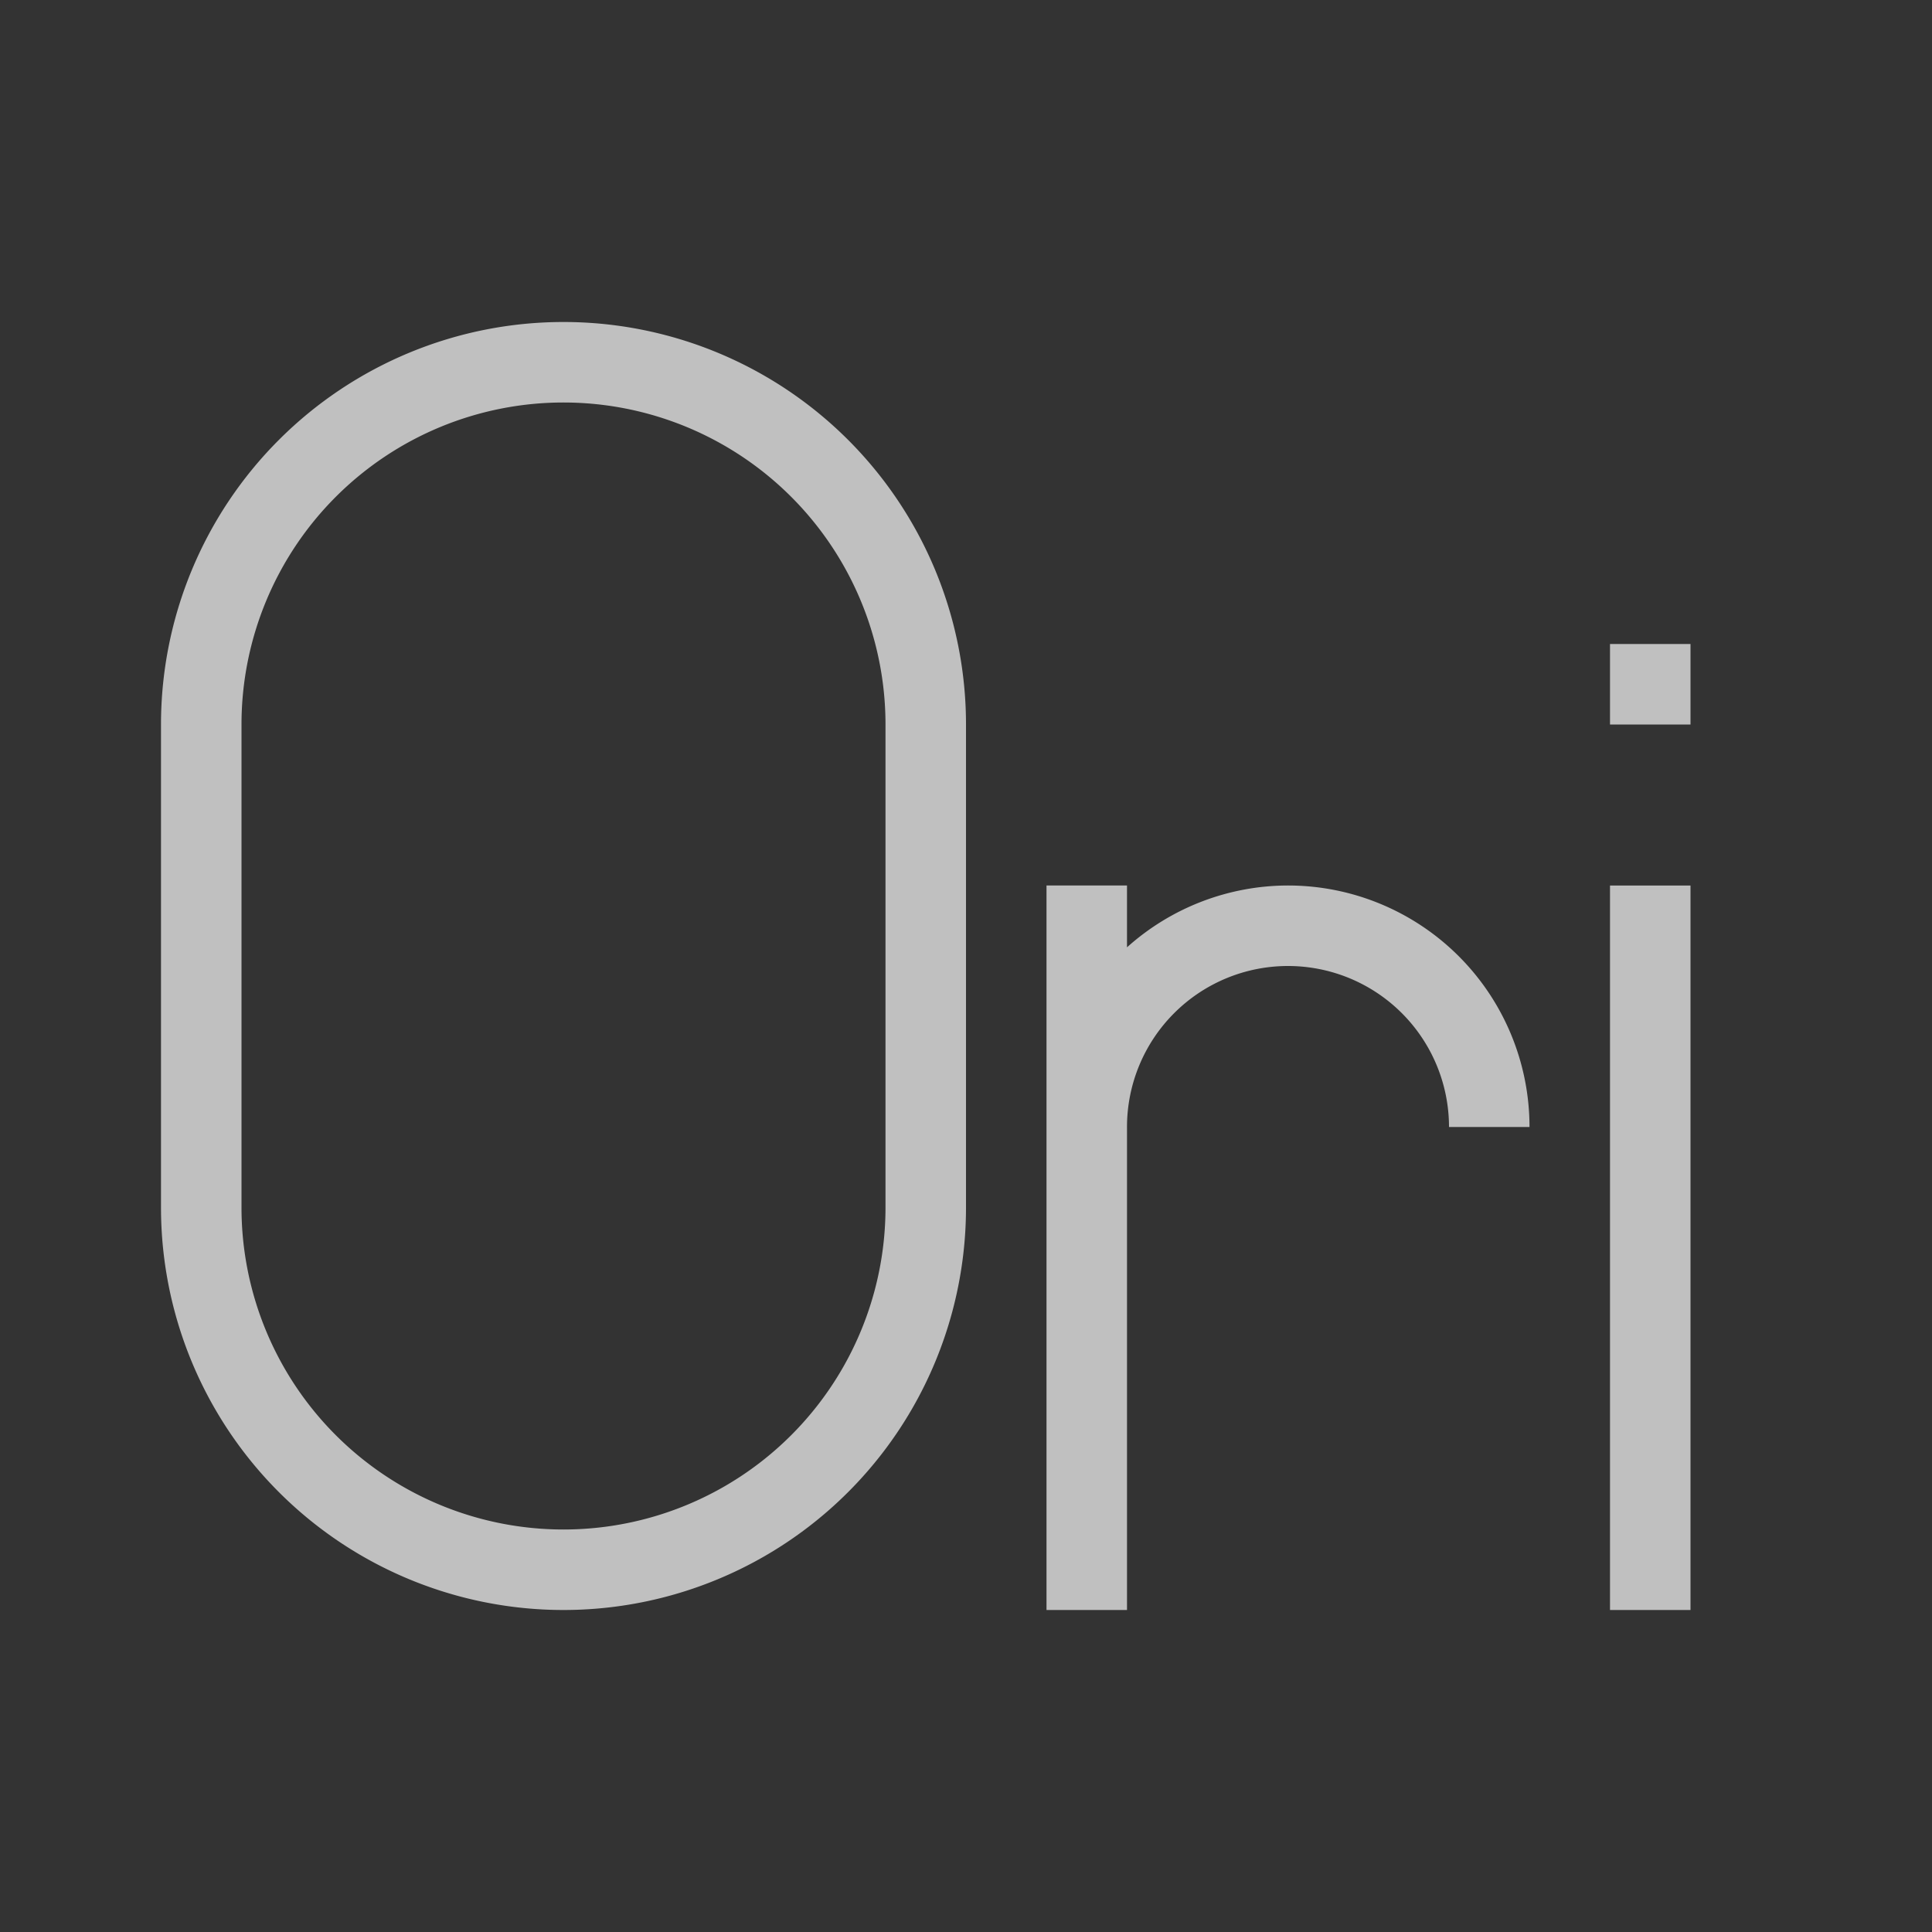<svg xmlns="http://www.w3.org/2000/svg" viewBox="0 0 24 24">
    <rect x="0" y="0" width="24" height="24" fill="#333333" stroke="none"/>
    <path d="M6 3a5 5 0 0 0-5 5v6a5 5 0 0 0 5 5 5 5 0 0 0 5-5V8a5 5 0 0 0-5-5zm0 1a4 4 0 0 1 4 4v6a4 4 0 0 1-4 4 4 4 0 0 1-4-4V8a4 4 0 0 1 4-4zm13 3v1h1V7h-1zm-7 3v9h1v-6a2 2 0 0 1 2-2 2 2 0 0 1 2 2h1a3 3 0 0 0-3-3 3 3 0 0 0-2 .768V10h-1zm7 0v9h1v-9h-1z" style="fill:currentColor;fill-opacity:1;stroke:none;color:#fdfdfd;opacity:.7" transform="translate(1 1)"/>
</svg>

